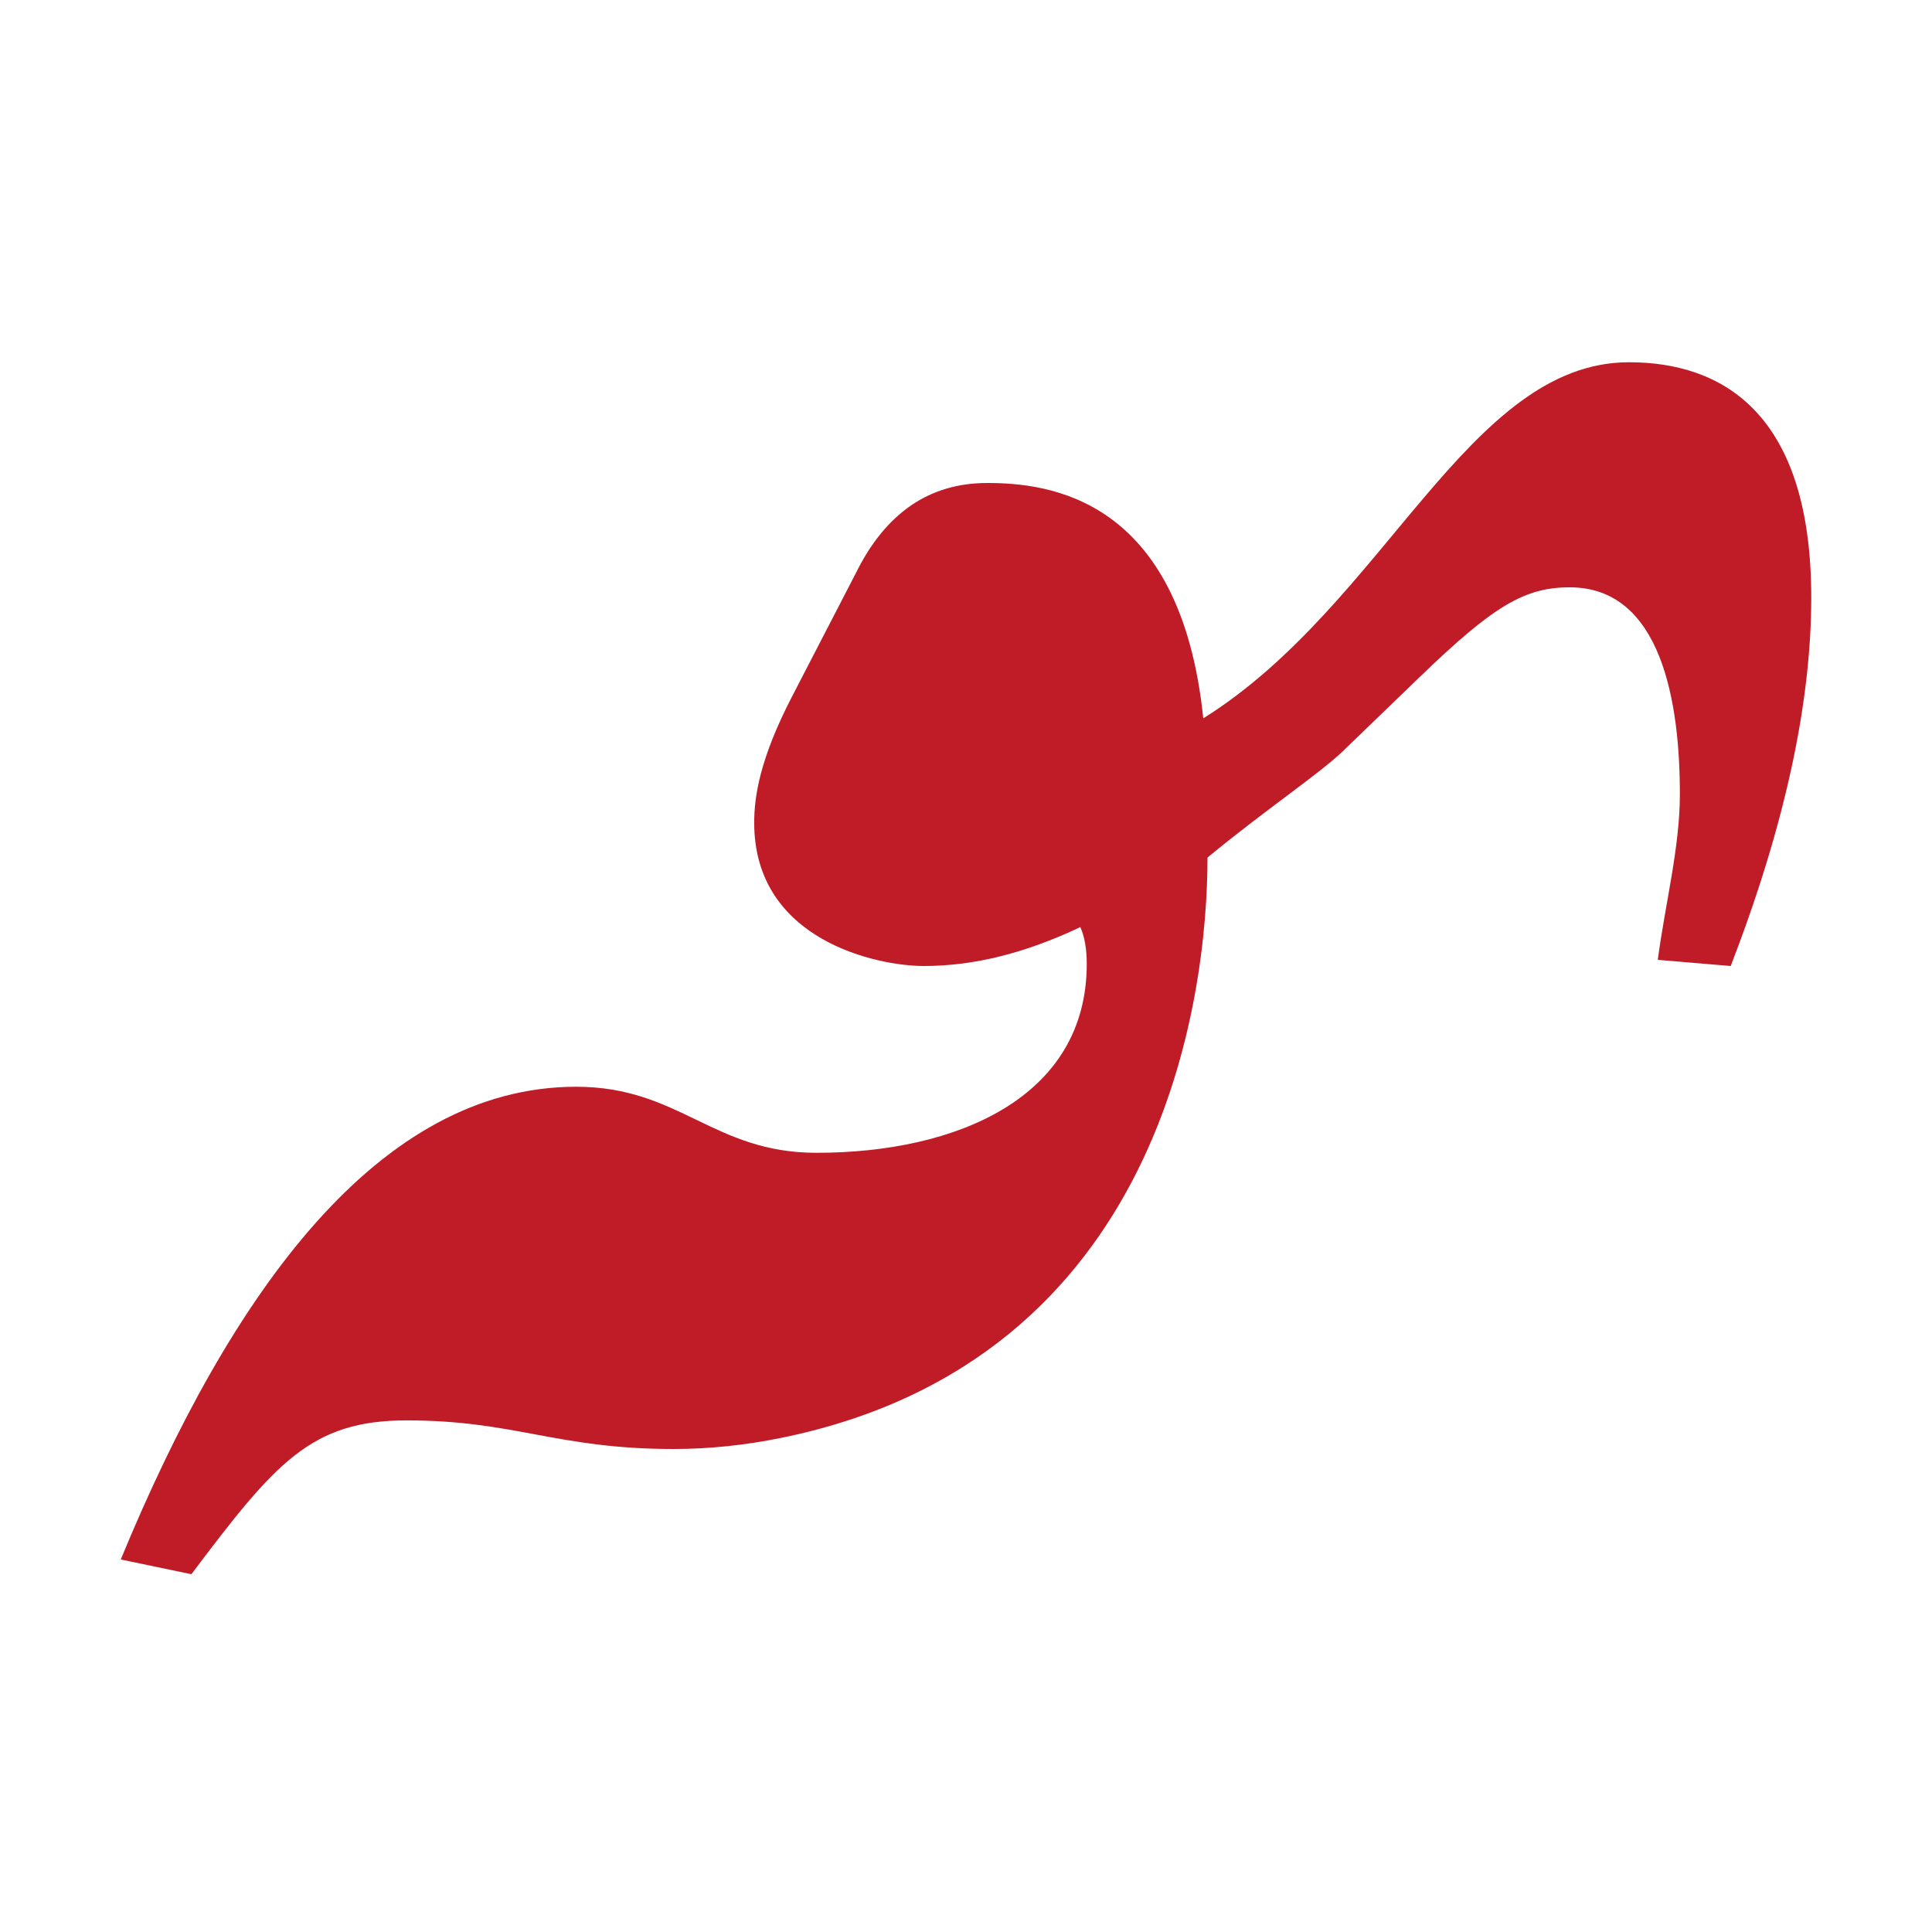 <?xml version="1.0" encoding="UTF-8" standalone="no"?>
<!-- Created with Inkscape (http://www.inkscape.org/) -->

<svg
   width="16"
   height="16"
   viewBox="0 0 16 16"
   version="1.1"
   id="svg5"
   inkscape:version="1.4 (86a8ad7, 2024-10-11)"
   sodipodi:docname="1EC70.svg"
   inkscape:export-filename="..\0000.png"
   inkscape:export-xdpi="96"
   inkscape:export-ydpi="96"
   xml:space="preserve"
   xmlns:inkscape="http://www.inkscape.org/namespaces/inkscape"
   xmlns:sodipodi="http://sodipodi.sourceforge.net/DTD/sodipodi-0.dtd"
   xmlns="http://www.w3.org/2000/svg"
   xmlns:svg="http://www.w3.org/2000/svg"><sodipodi:namedview
     id="namedview7"
     pagecolor="#ffffff"
     bordercolor="#666666"
     borderopacity="1.0"
     inkscape:pageshadow="2"
     inkscape:pageopacity="0"
     inkscape:pagecheckerboard="0"
     inkscape:document-units="px"
     showgrid="true"
     width="16mm"
     units="px"
     inkscape:zoom="45.254834"
     inkscape:cx="5.6458057"
     inkscape:cy="9.6232813"
     inkscape:window-width="1680"
     inkscape:window-height="998"
     inkscape:window-x="-8"
     inkscape:window-y="-8"
     inkscape:window-maximized="1"
     inkscape:current-layer="layer1"
     showguides="true"
     inkscape:guide-bbox="true"
     inkscape:snap-bbox="true"
     inkscape:bbox-paths="true"
     inkscape:bbox-nodes="true"
     inkscape:snap-global="true"
     inkscape:showpageshadow="2"
     inkscape:deskcolor="#ffffff"><inkscape:grid
       type="xygrid"
       id="grid828"
       originx="0"
       originy="0"
       spacingy="1"
       spacingx="1"
       units="px" /></sodipodi:namedview><defs
     id="defs2" /><g
     inkscape:label="Layer 1"
     inkscape:groupmode="layer"
     id="layer1"><path
       d="m 13.912,6.576 c 0,-0.753 -0.15,-1.712 -0.912,-1.712 -0.374,0 -0.631,0.152 -1.246,0.746 l -0.632,0.61 C 10.936,6.401 10.461,6.72 10,7.102 10,8.252 9.631,11.261 6.474,11.907 6.17,11.969 5.871,12 5.579,12 4.609,12 4.265,11.763 3.368,11.763 c -0.792,0 -1.088,0.35 -1.783,1.274 L 1,12.915 C 1.914,10.699 3.136,9 4.772,9 5.628,9 5.905,9.547 6.761,9.547 7.927,9.547 9,9.087 9,7.983 9,7.859 8.982,7.757 8.947,7.678 8.491,7.893 8.07,8 7.649,8 7.267,8 6.246,7.789 6.246,6.814 c 0,-0.215 0.044,-0.527 0.316,-1.051 L 7.088,4.746 C 7.333,4.249 7.696,4 8.175,4 8.674,4 9.775,4.111 9.965,5.949 11.472,5.007 12.156,3 13.491,3 c 0.758,0 1.509,0.406 1.509,1.949 0,0.881 -0.222,1.898 -0.667,3.051 L 13.729,7.949 C 13.792,7.476 13.912,7.017 13.912,6.576 Z"
       id="path305"
       style="fill:#c01c28;stroke-width:1;fill-opacity:1"
       inkscape:transform-center-x="-1.9999995"
       inkscape:transform-center-y="-3.9661015"
       sodipodi:nodetypes="ssscccssccssscssccscssccs" /></g></svg>
